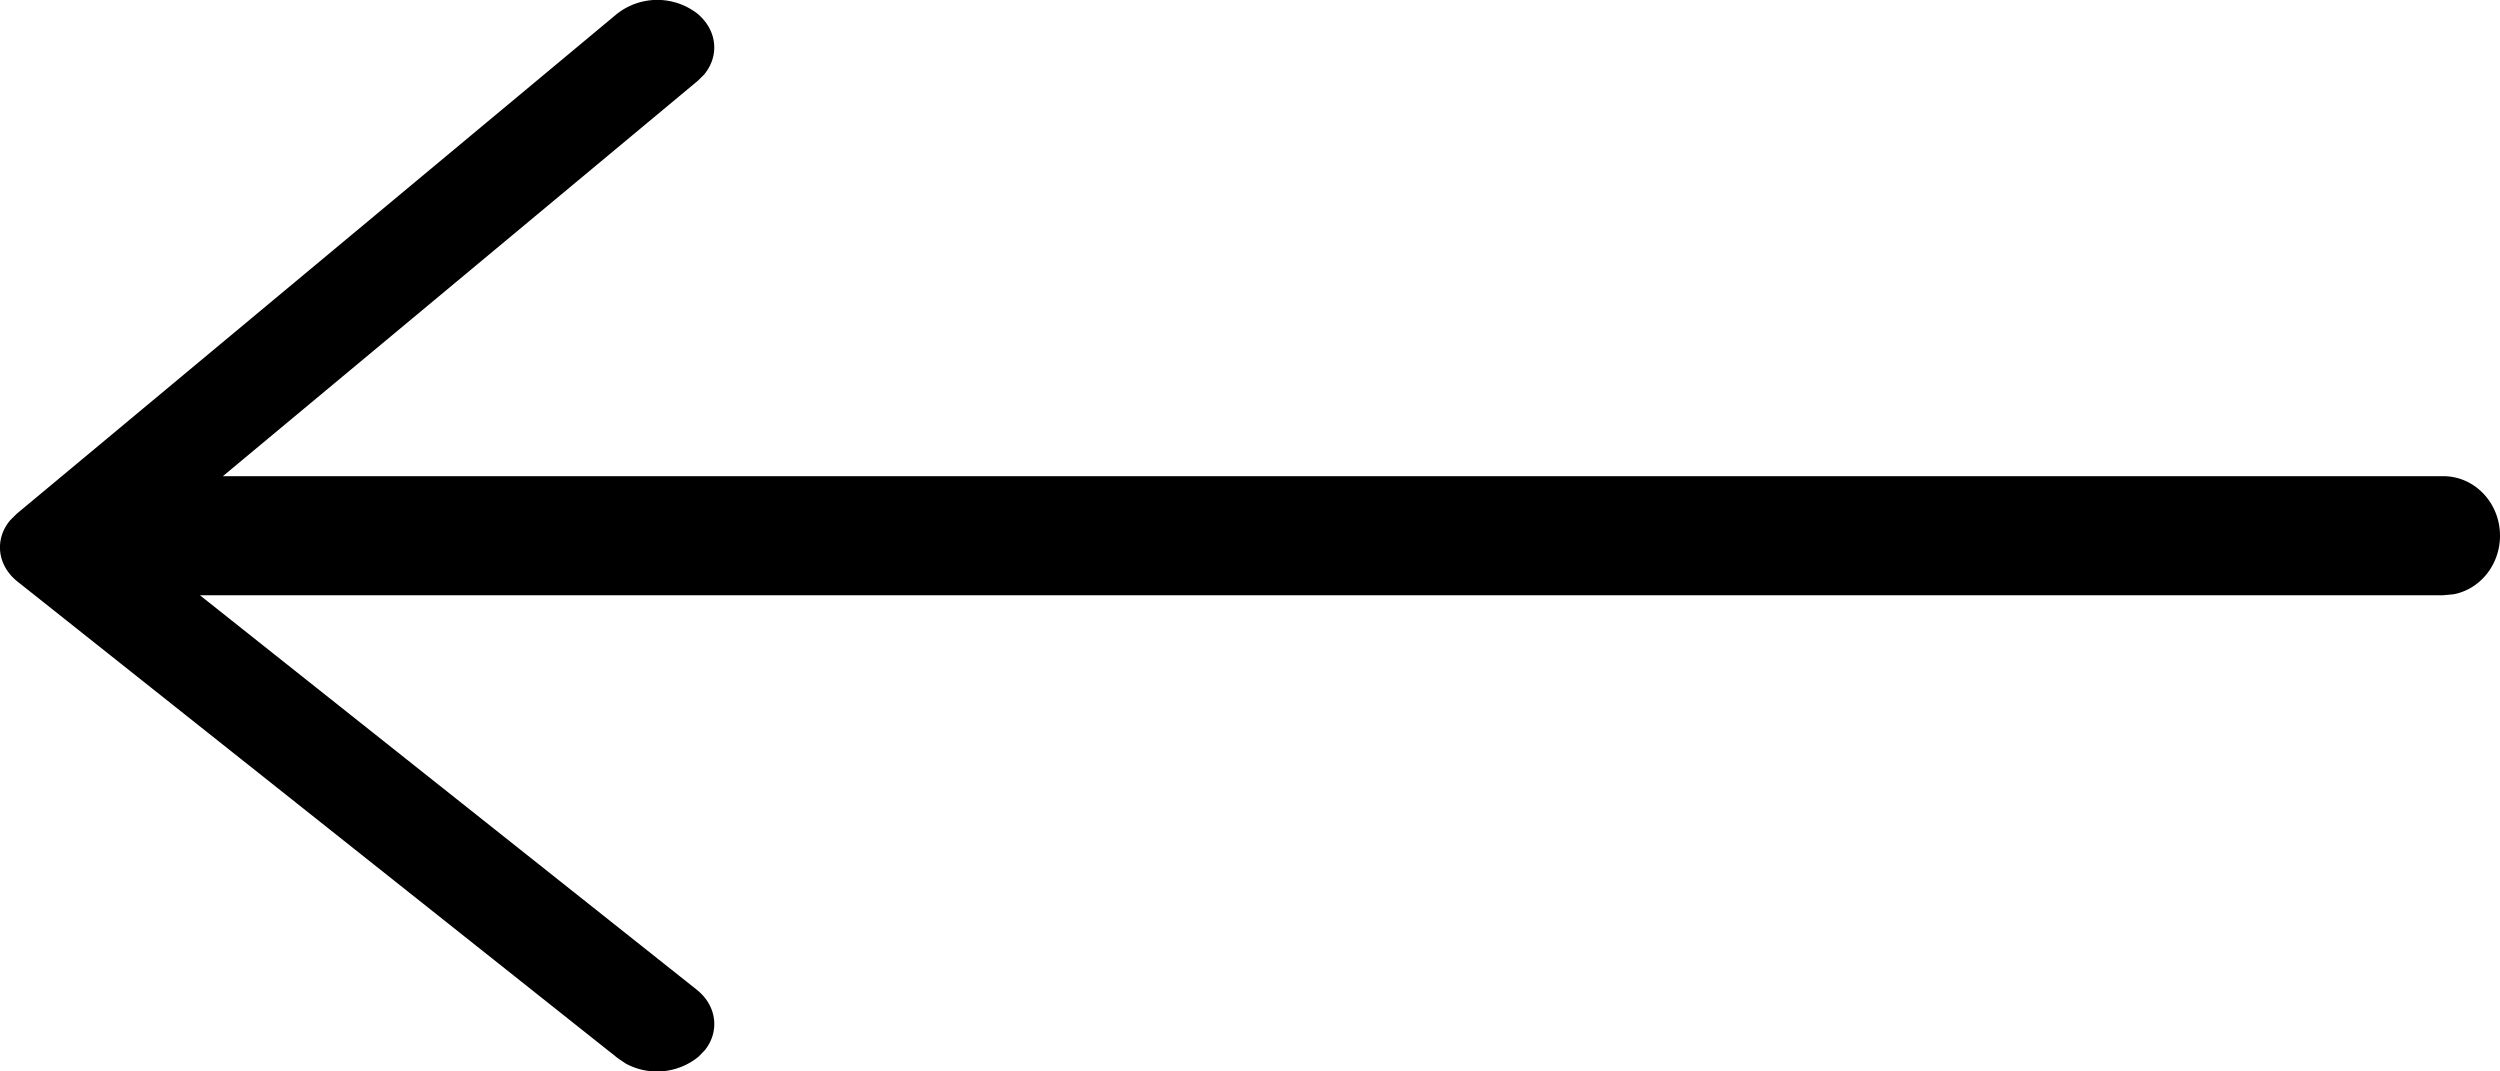 <svg xmlns="http://www.w3.org/2000/svg" width="21" height="9" viewBox="0 0 21 9"><g><g><path d="M20.524 4c.263 0 .476.224.476.5 0 .245-.168.45-.39.492L20.523 5H1.679l4.173 3.313c.17.135.194.35.07.507l-.054.056a.552.552 0 0 1-.61.059l-.067-.045L.148 4.886c-.173-.137-.195-.356-.064-.514l.056-.056 5.043-4.2a.549.549 0 0 1 .677 0c.166.14.184.354.055.51L5.86.68 1.872 4z"/></g></g></svg>